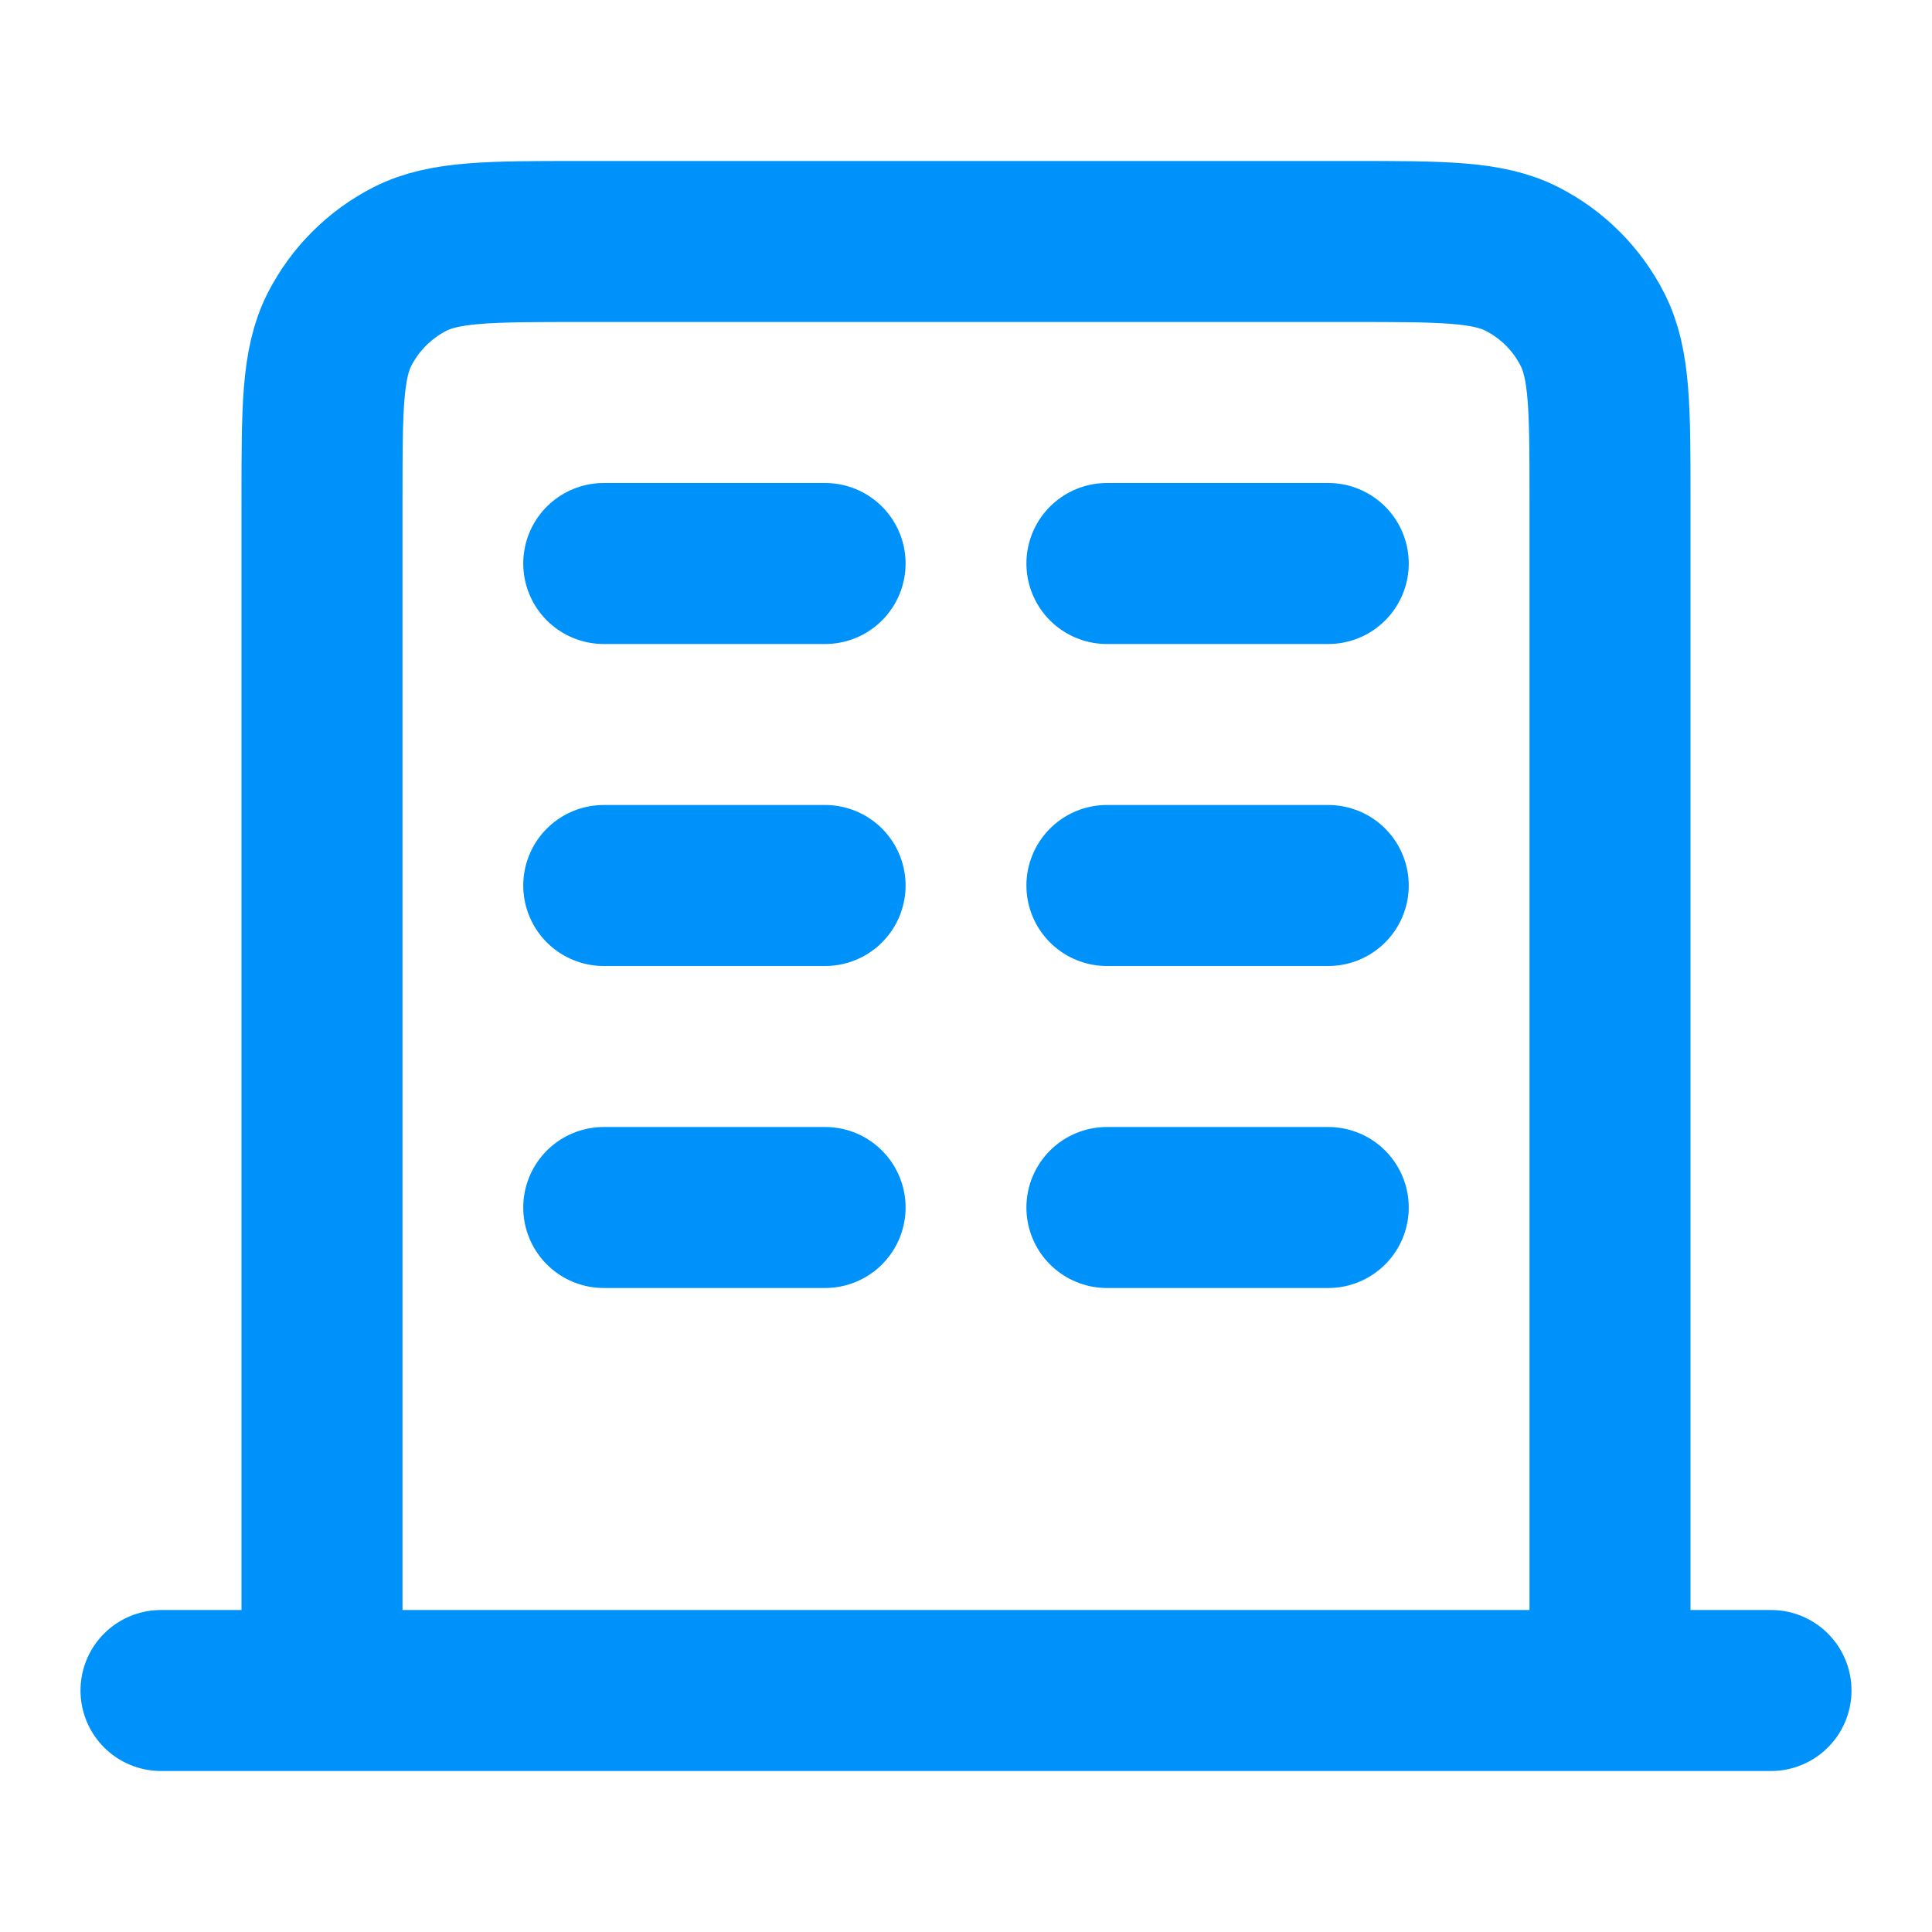 <svg width="30" height="30" viewBox="0 0 30 30" fill="none" xmlns="http://www.w3.org/2000/svg">
<g id="building-03">
<path id="Icon" d="M9.375 8.75H12.812M9.375 13.75H12.812M9.375 18.75H12.812M17.188 8.75H20.625M17.188 13.75H20.625M17.188 18.75H20.625M25 26.25V7.75C25 6.35 25 5.65 24.727 5.115C24.488 4.645 24.105 4.262 23.635 4.022C23.1 3.75 22.4 3.75 21 3.75H9C7.6 3.75 6.9 3.75 6.365 4.022C5.895 4.262 5.512 4.645 5.272 5.115C5 5.65 5 6.35 5 7.75V26.25M27.5 26.25H2.5" stroke="#0092fb" stroke-width="2.5" stroke-linecap="round" stroke-linejoin="round"/>
</g>
</svg>
